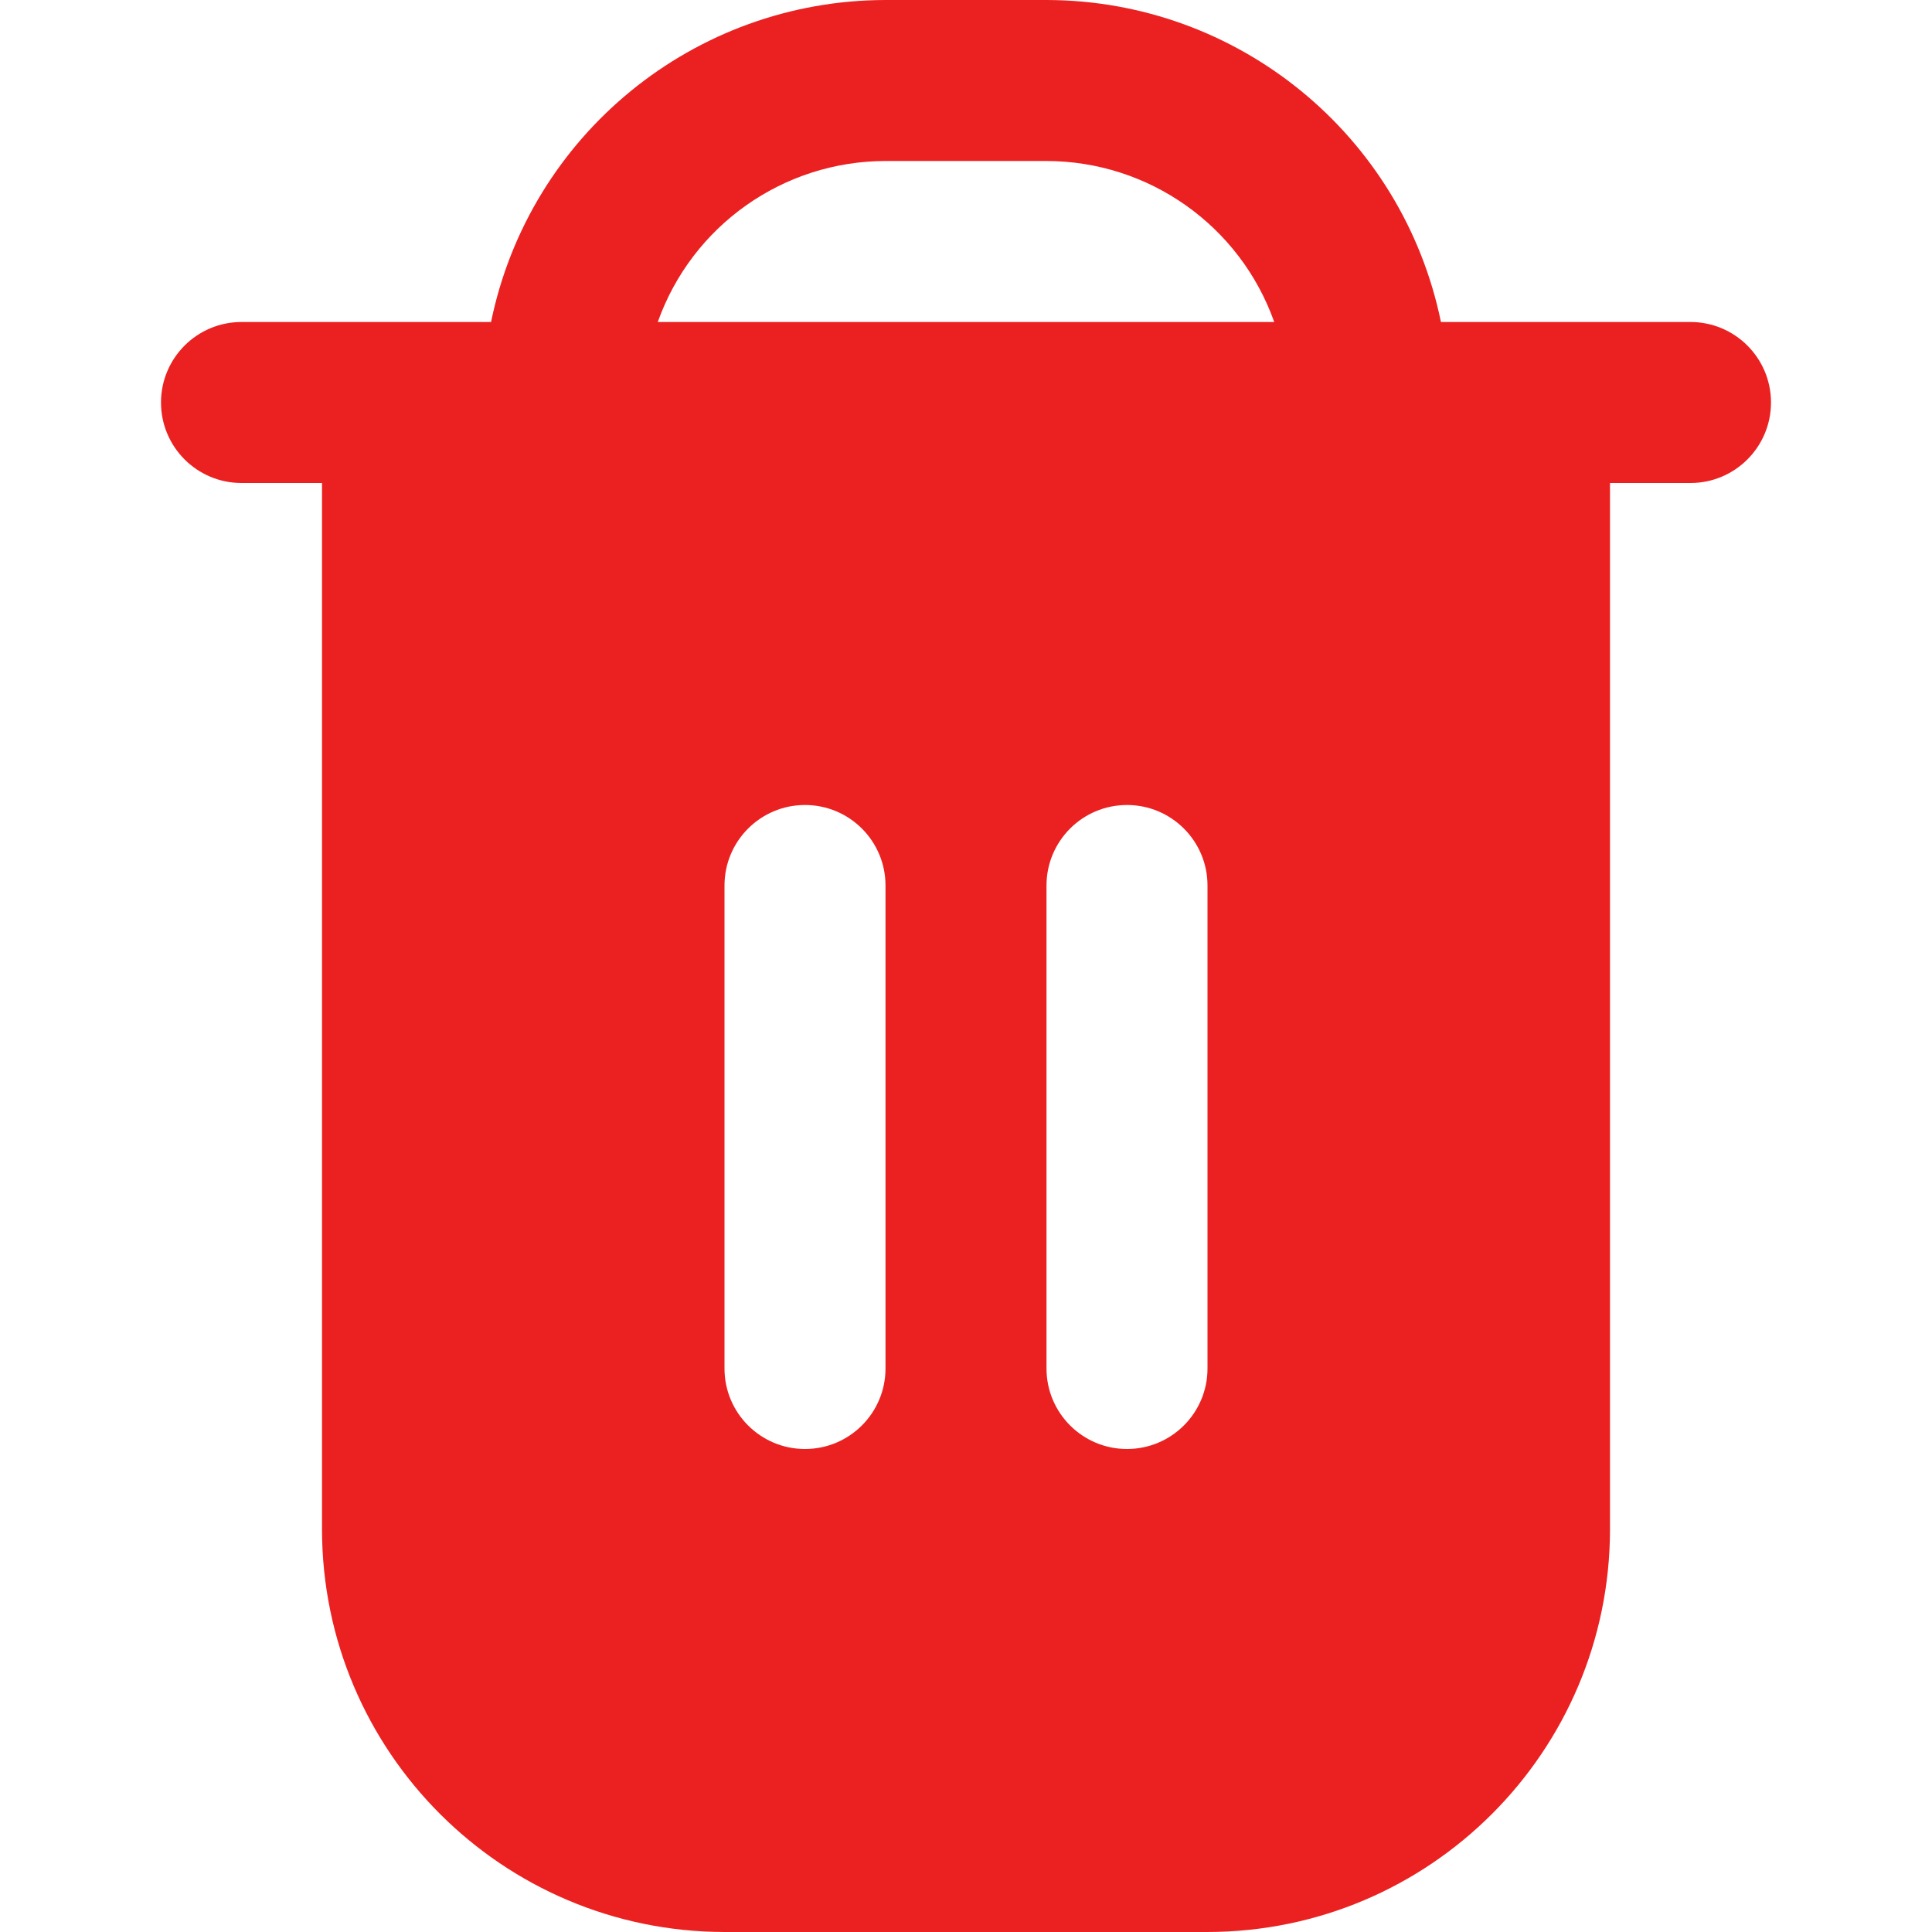 <svg width="102" height="102" viewBox="0 0 102 102" fill="none" xmlns="http://www.w3.org/2000/svg">
<path d="M89.25 17H76.075C74.042 7.113 65.344 0.013 55.25 0H46.75C36.656 0.013 27.958 7.113 25.925 17H12.75C10.403 17 8.5 18.903 8.5 21.25C8.5 23.597 10.403 25.5 12.75 25.5H17V80.75C17.014 92.48 26.52 101.986 38.25 102H63.75C75.48 101.986 84.986 92.48 85 80.75V25.5H89.25C91.597 25.5 93.5 23.597 93.5 21.25C93.5 18.903 91.597 17 89.25 17ZM46.75 72.25C46.75 74.597 44.847 76.5 42.5 76.5C40.153 76.5 38.25 74.597 38.25 72.25V46.75C38.25 44.403 40.153 42.5 42.5 42.5C44.847 42.5 46.75 44.403 46.75 46.75V72.25H46.75ZM63.75 72.25C63.75 74.597 61.847 76.5 59.5 76.5C57.153 76.5 55.25 74.597 55.25 72.25V46.75C55.25 44.403 57.153 42.5 59.5 42.5C61.847 42.5 63.75 44.403 63.75 46.75V72.25ZM34.727 17C36.535 11.91 41.348 8.506 46.75 8.5H55.25C60.652 8.506 65.466 11.91 67.273 17H34.727Z" fill="#EB2121"/>
</svg>
